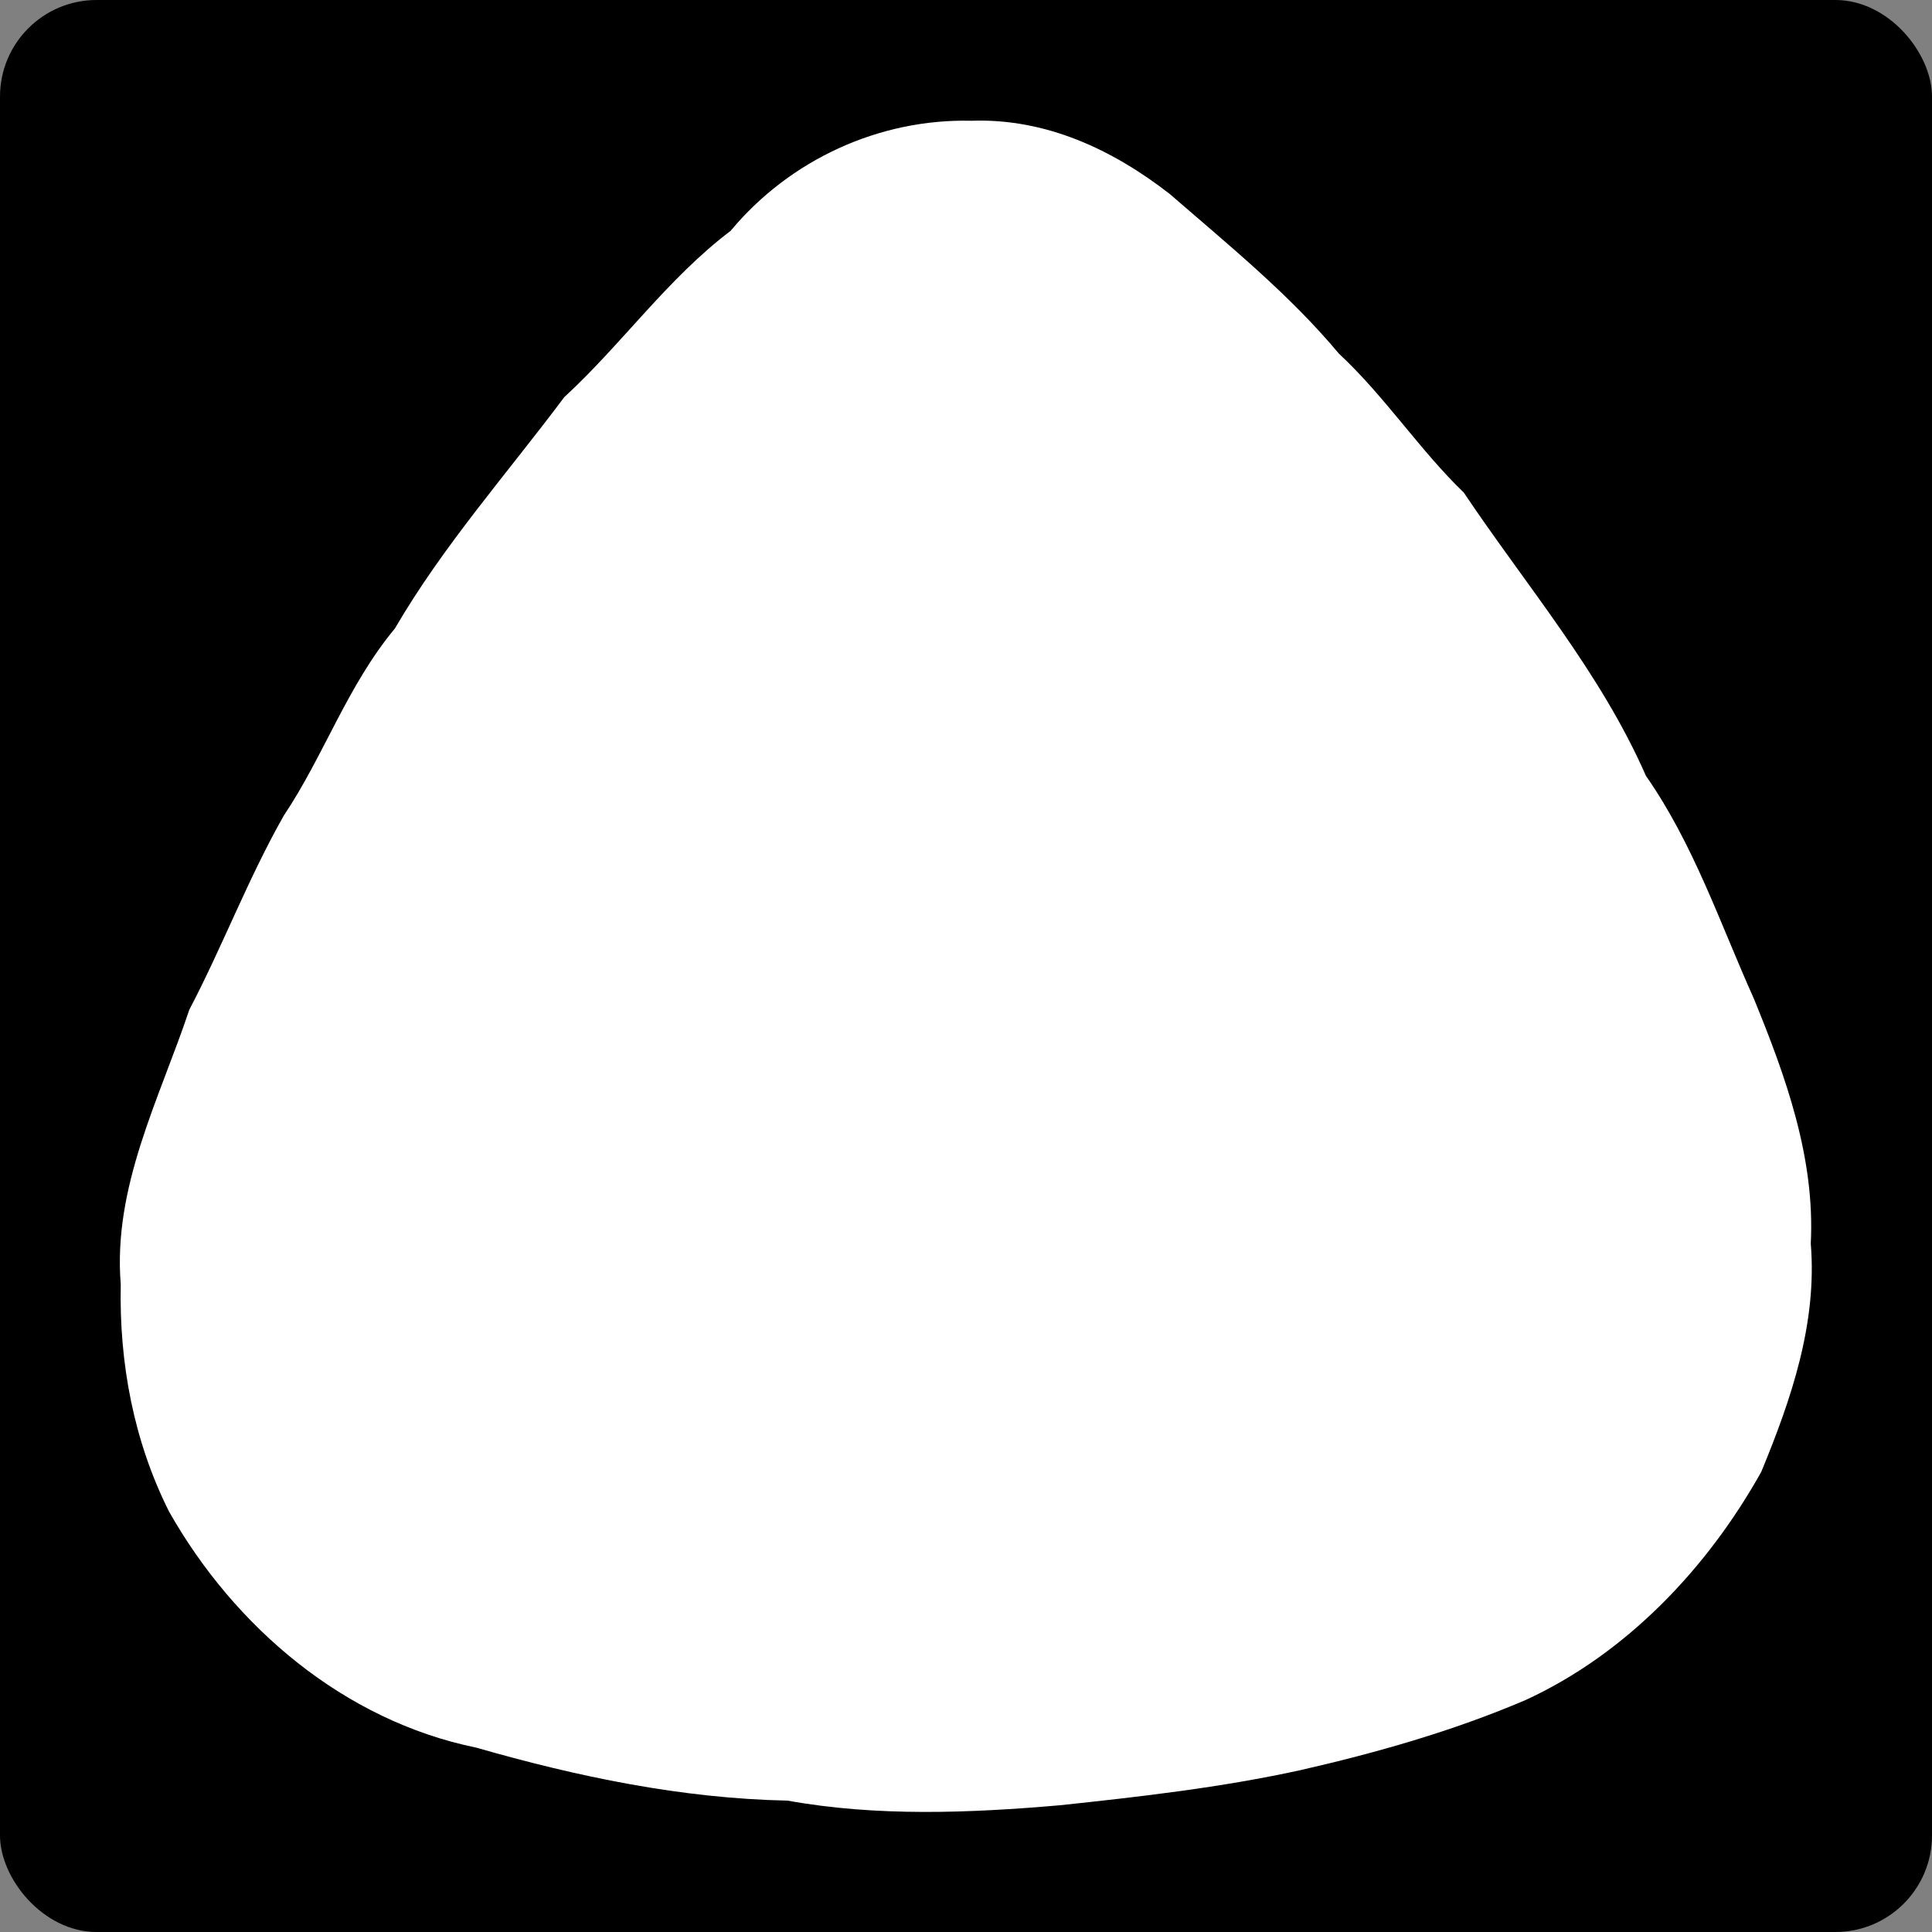 <?xml version="1.0" encoding="UTF-8" standalone="no"?>
<svg width="40px" height="40px" viewBox="0 0 40 40" version="1.1" xmlns="http://www.w3.org/2000/svg" xmlns:xlink="http://www.w3.org/1999/xlink">
    <rect x="0" y="0" width="40" height="40" fill="#808080" stroke="none"/>
    <!-- Generator: Sketch 3.8.3 (29802) - http://www.bohemiancoding.com/sketch -->
    <title>US-HI-2</title>
    <desc>Created with Sketch.</desc>
    <defs></defs>
    <g id="Icons-{2}" stroke="none" stroke-width="1" fill="none" fill-rule="evenodd">
        <g id="US-HI-2">
            <g>
                <rect id="rect1935" fill="#000000" x="0" y="0" width="40" height="40" rx="2"></rect>
                <path d="M20.114,2.5 C18.203,2.455 16.352,3.306 15.126,4.78 C13.823,5.764 12.864,7.138 11.683,8.222 C10.496,9.809 9.179,11.291 8.176,13.012 C7.192,14.195 6.709,15.64 5.879,16.881 C5.144,18.171 4.604,19.602 3.92,20.904 C3.299,22.758 2.335,24.568 2.5,26.592 C2.465,28.23 2.772,29.845 3.5,31.296 C4.854,33.687 7.122,35.622 9.857,36.182 C11.954,36.784 14.105,37.235 16.307,37.28 C18.156,37.614 20.078,37.538 21.943,37.376 C23.609,37.199 25.27,37.01 26.911,36.652 C28.481,36.294 30.075,35.843 31.582,35.199 C33.676,34.238 35.355,32.461 36.465,30.473 C37.083,28.977 37.626,27.398 37.49,25.747 C37.581,23.966 36.968,22.28 36.311,20.674 C35.613,19.12 35.065,17.478 34.078,16.064 C33.138,13.919 31.599,12.126 30.306,10.198 C29.4,9.327 28.668,8.201 27.72,7.321 C26.694,6.092 25.438,5.075 24.217,4.015 C23.041,3.1 21.655,2.446 20.114,2.5 L20.114,2.5 L20.114,2.5 Z" id="rect1955" fill="#FFFFFF"></path>
            </g>
        </g>
    </g>
</svg>